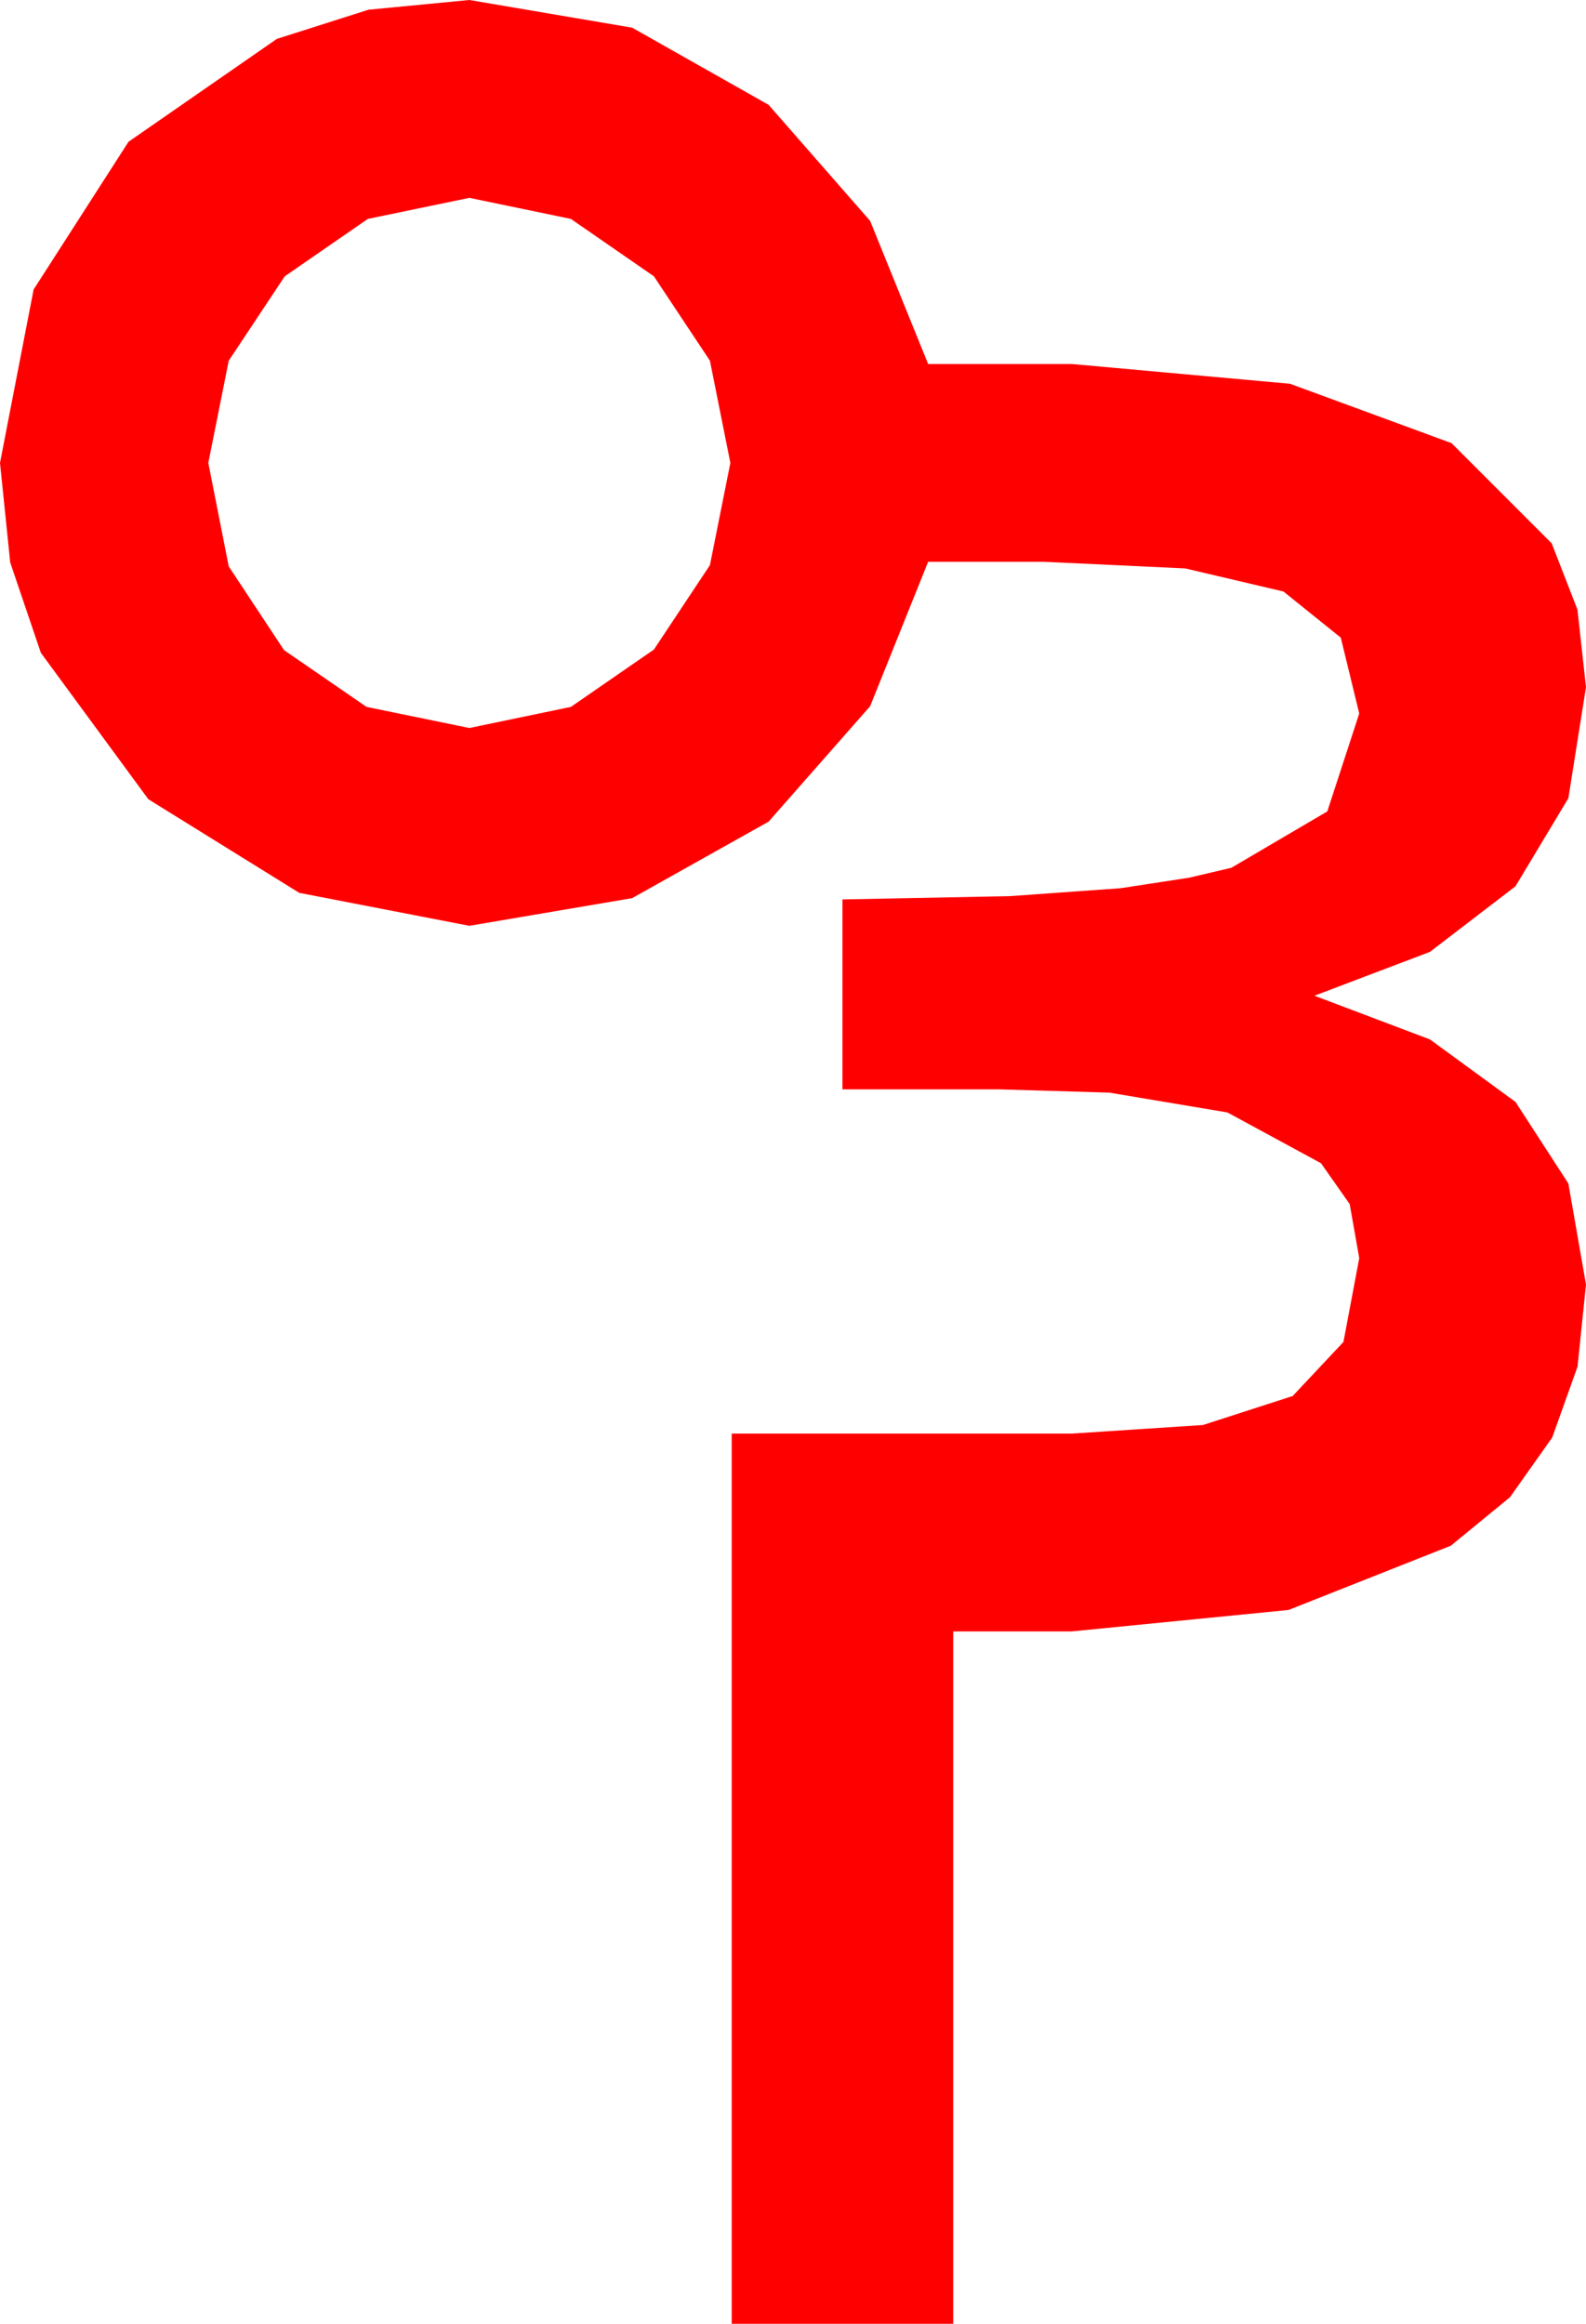 <?xml version="1.0" encoding="utf-8"?>
<!DOCTYPE svg PUBLIC "-//W3C//DTD SVG 1.1//EN" "http://www.w3.org/Graphics/SVG/1.1/DTD/svg11.dtd">
<svg width="35.244" height="51.621" xmlns="http://www.w3.org/2000/svg" xmlns:xlink="http://www.w3.org/1999/xlink" xmlns:xml="http://www.w3.org/XML/1998/namespace" version="1.1">
  <g>
    <g>
      <path style="fill:#FF0000;fill-opacity:1" d="M10.43,4.395L8.174,4.863 6.328,6.138 5.083,8.013 4.629,10.283 5.083,12.583 6.313,14.443 8.145,15.703 10.43,16.172 12.686,15.703 14.531,14.429 15.776,12.554 16.23,10.283 15.776,8.013 14.531,6.138 12.686,4.863 10.43,4.395z M10.43,0L14.048,0.615 17.08,2.329 19.336,4.907 20.625,8.086 23.818,8.086 28.667,8.525 32.256,9.844 34.482,12.07 35.054,13.542 35.244,15.264 34.852,17.732 33.677,19.688 31.776,21.145 29.209,22.119 31.776,23.09 33.677,24.478 34.852,26.29 35.244,28.535 35.056,30.359 34.493,31.934 33.555,33.259 32.241,34.336 28.634,35.764 23.818,36.24 21.182,36.24 21.182,51.621 16.26,51.621 16.26,31.846 23.818,31.846 26.733,31.655 28.726,31.011 29.854,29.81 30.205,27.949 29.993,26.748 29.355,25.84 27.275,24.712 24.653,24.272 22.207,24.199 18.721,24.199 18.721,19.98 22.441,19.907 24.902,19.731 26.426,19.497 27.363,19.277 29.495,18.025 30.205,15.85 29.795,14.165 28.521,13.14 26.338,12.627 23.203,12.48 20.625,12.48 19.336,15.688 17.08,18.252 14.048,19.951 10.43,20.566 6.65,19.834 3.296,17.754 0.908,14.502 0.227,12.495 0,10.283 0.747,6.431 2.856,3.149 6.152,0.864 8.188,0.216 10.43,0z" />
    </g>
  </g>
</svg>